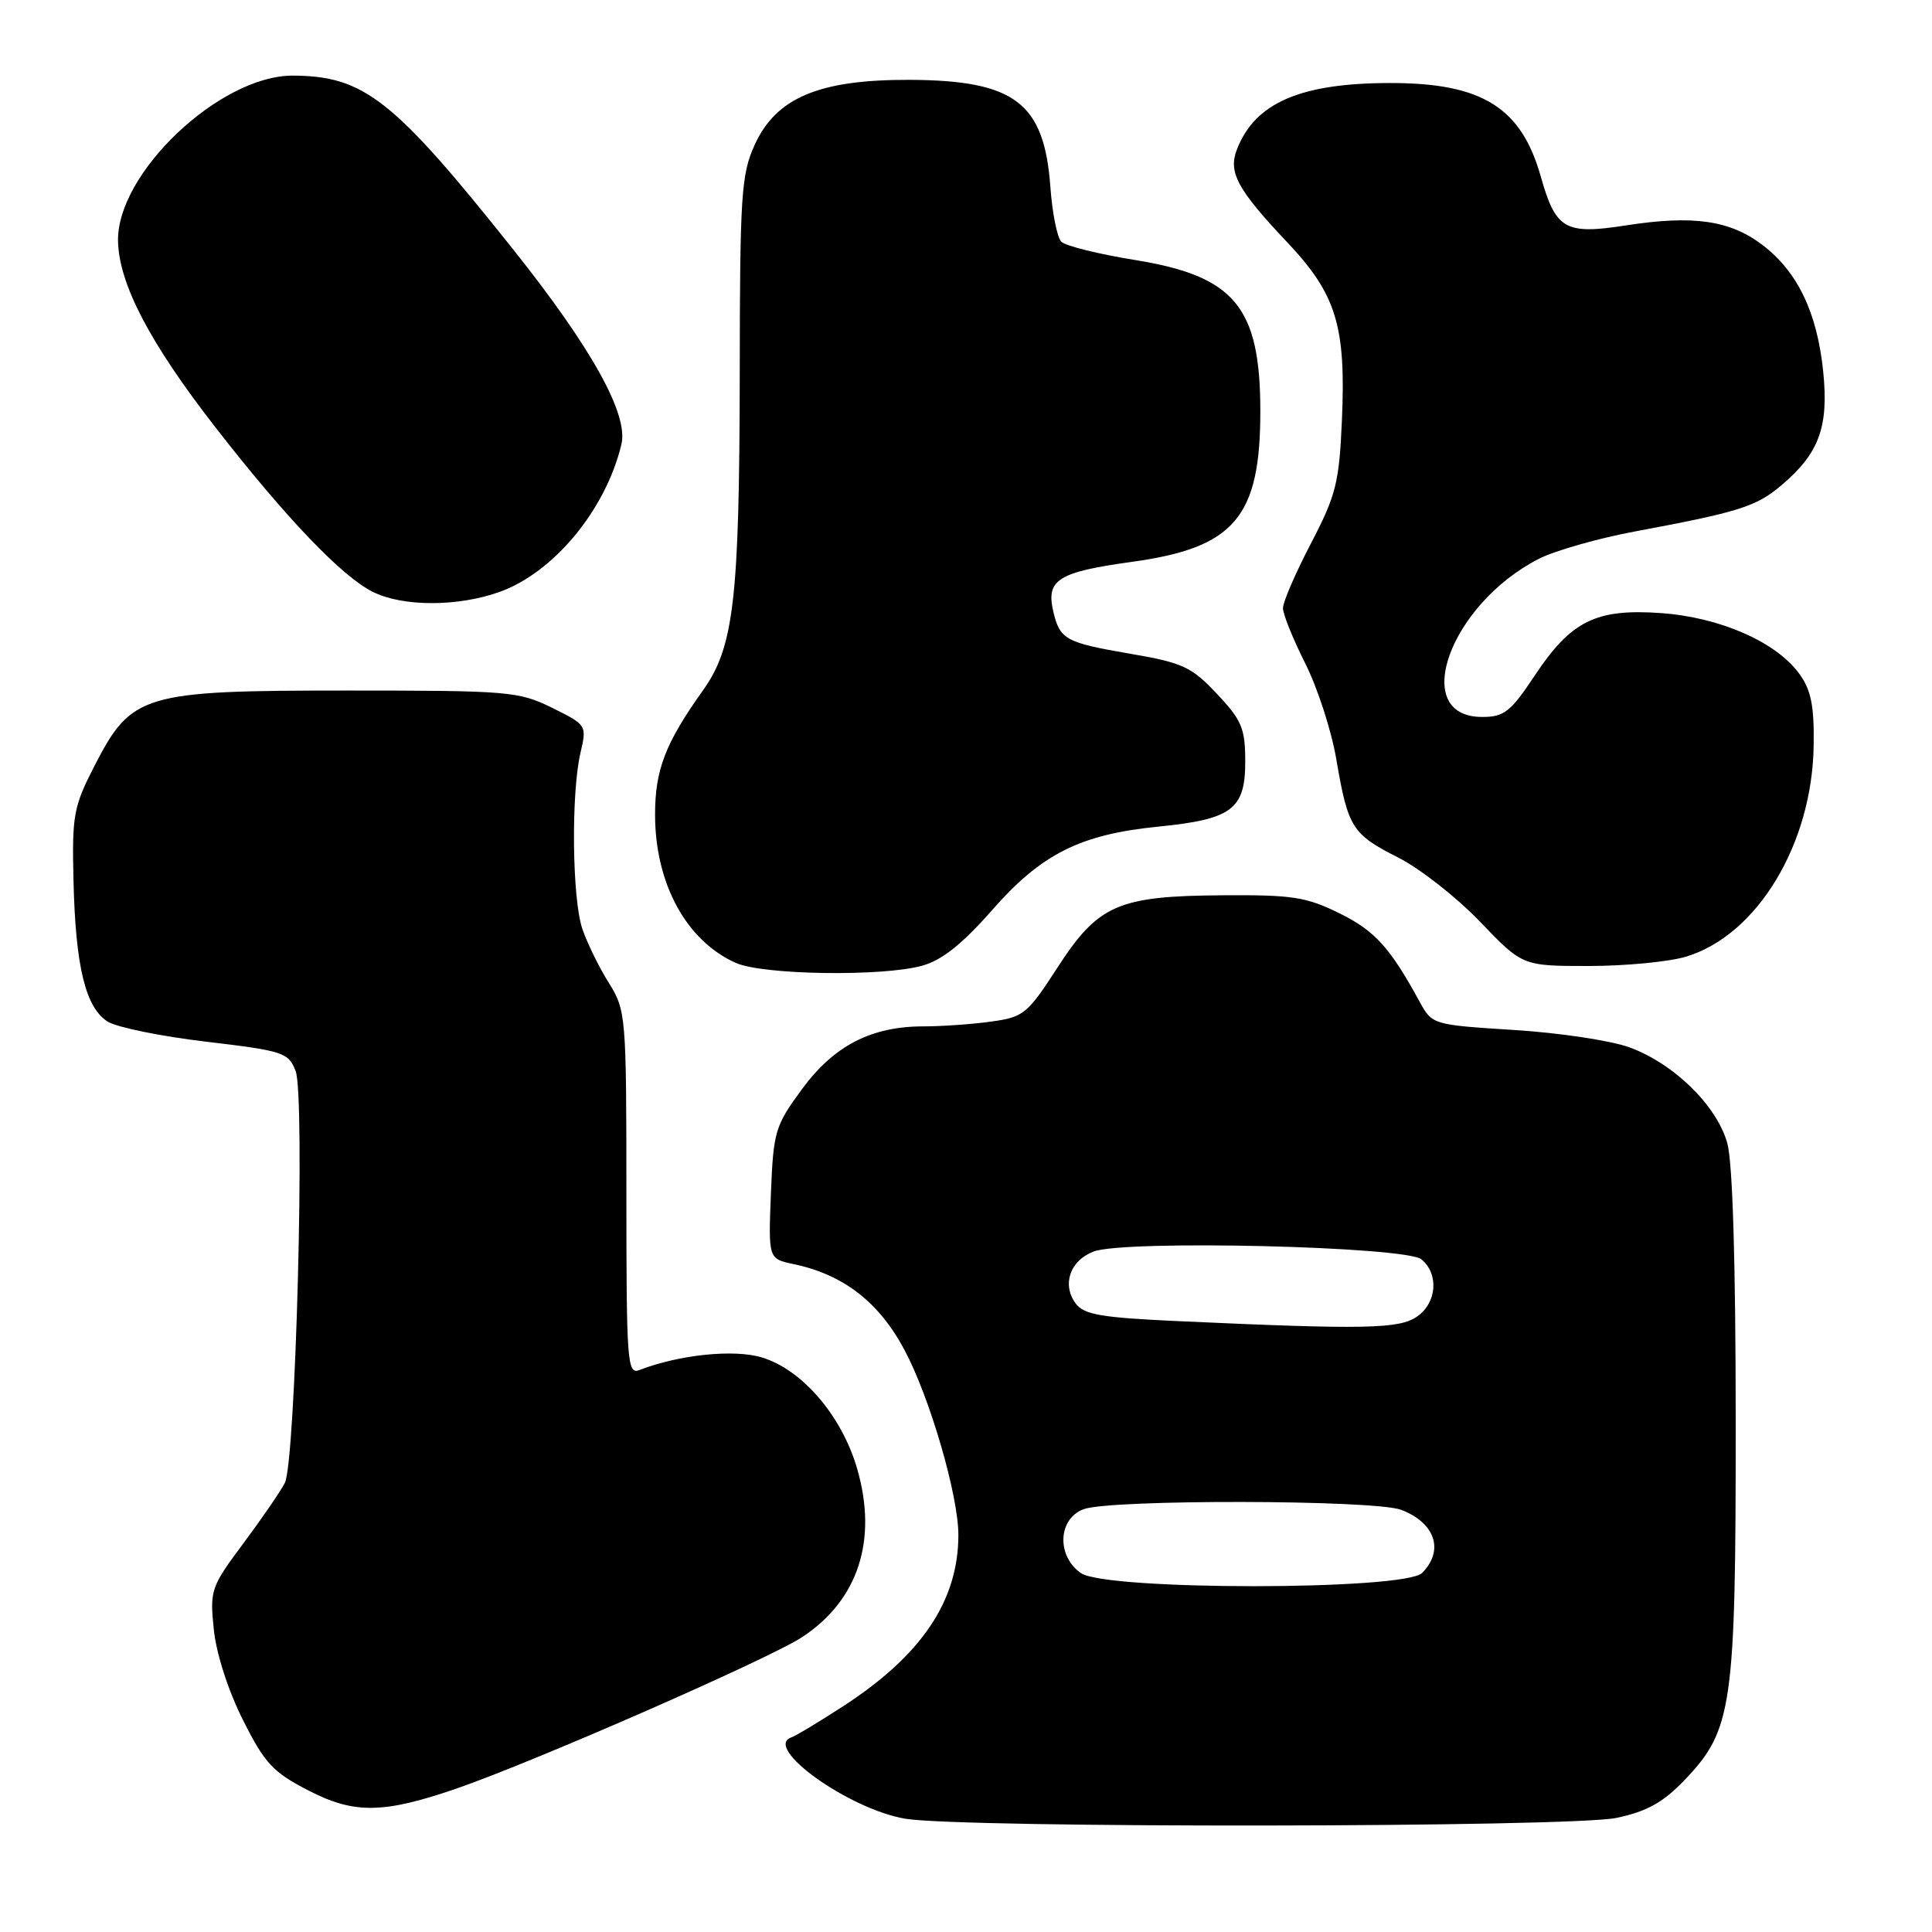 <?xml version="1.0" encoding="UTF-8" standalone="no"?>
<!DOCTYPE svg PUBLIC "-//W3C//DTD SVG 1.1//EN" "http://www.w3.org/Graphics/SVG/1.1/DTD/svg11.dtd" >
<svg xmlns="http://www.w3.org/2000/svg" xmlns:xlink="http://www.w3.org/1999/xlink" version="1.1" viewBox="0 0 256 256">
 <g >
 <path fill="currentColor"
d=" M 214.20 240.88 C 218.24 240.02 220.38 238.83 223.21 235.87 C 229.56 229.24 230.00 226.16 229.99 188.57 C 229.99 167.52 229.59 154.05 228.88 151.50 C 227.51 146.52 221.82 140.95 215.92 138.78 C 213.49 137.89 206.61 136.85 200.64 136.48 C 189.89 135.80 189.77 135.77 188.14 132.79 C 184.19 125.55 182.20 123.35 177.51 121.03 C 173.11 118.85 171.26 118.56 162.01 118.63 C 148.11 118.72 145.51 119.87 140.08 128.27 C 136.13 134.37 135.62 134.78 131.30 135.37 C 128.78 135.72 124.77 136.00 122.38 136.00 C 115.44 136.00 110.50 138.55 106.26 144.33 C 102.70 149.17 102.48 149.91 102.15 158.12 C 101.81 166.80 101.81 166.80 105.15 167.50 C 111.75 168.88 116.47 172.53 119.85 178.88 C 123.22 185.19 127.00 198.19 126.99 203.41 C 126.98 212.13 122.11 219.35 111.70 226.10 C 108.50 228.17 105.44 230.02 104.89 230.20 C 100.99 231.50 112.47 239.73 119.95 240.99 C 127.43 242.26 208.14 242.16 214.20 240.88 Z  M 60.50 236.99 C 70.81 233.43 102.04 219.75 106.33 216.90 C 113.74 212.00 116.32 204.04 113.57 194.59 C 111.54 187.59 106.27 181.46 100.93 179.86 C 97.24 178.75 89.95 179.51 84.75 181.53 C 83.11 182.17 83.00 180.66 83.00 158.09 C 83.00 134.55 82.94 133.87 80.67 130.23 C 79.38 128.18 77.81 124.97 77.17 123.10 C 75.81 119.15 75.66 105.18 76.91 99.78 C 77.77 96.09 77.75 96.06 73.14 93.78 C 68.72 91.61 67.41 91.50 46.00 91.50 C 18.87 91.50 17.43 91.93 12.51 101.50 C 9.74 106.90 9.53 108.02 9.74 116.74 C 10.01 128.10 11.34 133.55 14.29 135.38 C 15.51 136.13 21.38 137.33 27.33 138.03 C 37.55 139.24 38.23 139.47 39.17 141.91 C 40.45 145.21 39.18 193.69 37.74 196.50 C 37.18 197.60 34.71 201.20 32.25 204.50 C 27.94 210.28 27.79 210.70 28.33 215.92 C 28.66 219.13 30.24 224.03 32.20 227.92 C 35.09 233.68 36.17 234.83 40.93 237.28 C 46.96 240.38 50.82 240.32 60.50 236.99 Z  M 122.19 127.96 C 124.81 127.24 127.52 125.08 131.47 120.58 C 138.00 113.14 143.14 110.56 153.50 109.53 C 163.23 108.56 165.00 107.24 165.00 100.94 C 165.00 96.52 164.56 95.45 161.25 91.94 C 157.87 88.34 156.73 87.82 149.68 86.61 C 141.18 85.15 140.43 84.73 139.56 81.00 C 138.59 76.81 140.20 75.80 149.98 74.45 C 163.56 72.58 167.00 68.56 167.00 54.50 C 167.00 40.69 163.62 36.60 150.45 34.46 C 145.60 33.68 141.19 32.59 140.63 32.03 C 140.08 31.48 139.43 28.21 139.18 24.77 C 138.37 13.60 134.47 10.64 120.50 10.58 C 108.54 10.54 102.84 12.94 99.99 19.21 C 98.22 23.10 98.04 25.90 98.02 49.50 C 97.98 79.39 97.25 85.72 93.16 91.46 C 88.16 98.47 86.80 101.99 86.80 107.94 C 86.80 117.07 90.94 124.67 97.50 127.59 C 101.10 129.19 116.91 129.43 122.19 127.96 Z  M 223.38 126.77 C 232.82 123.95 240.14 111.85 240.32 98.77 C 240.40 93.51 239.98 91.43 238.41 89.27 C 235.35 85.06 227.92 81.80 220.12 81.24 C 211.48 80.62 208.18 82.25 203.35 89.53 C 200.16 94.33 199.31 95.00 196.39 95.00 C 186.72 95.00 192.07 80.09 203.92 74.04 C 206.04 72.96 211.77 71.33 216.64 70.42 C 230.42 67.85 232.69 67.13 235.99 64.35 C 241.04 60.10 242.34 56.59 241.58 49.20 C 240.78 41.41 238.19 36.01 233.55 32.47 C 229.23 29.18 224.36 28.48 215.43 29.87 C 207.38 31.12 206.14 30.41 204.16 23.39 C 201.58 14.24 196.38 11.00 184.28 11.00 C 172.32 11.00 166.29 13.61 163.89 19.82 C 162.73 22.84 163.96 25.11 170.55 32.09 C 177.07 38.99 178.36 43.18 177.81 55.70 C 177.45 63.97 177.03 65.63 173.71 72.00 C 171.67 75.91 170.00 79.76 170.00 80.58 C 170.00 81.39 171.33 84.68 172.95 87.90 C 174.57 91.11 176.43 96.83 177.07 100.62 C 178.62 109.69 179.16 110.54 185.29 113.64 C 188.15 115.09 193.03 118.91 196.12 122.14 C 201.74 128.00 201.74 128.00 210.51 128.00 C 215.33 128.00 221.12 127.45 223.38 126.77 Z  M 66.12 78.46 C 73.34 75.91 80.26 67.57 82.34 58.88 C 83.30 54.91 78.40 46.10 67.92 32.95 C 52.13 13.13 48.24 10.07 38.81 10.02 C 29.13 9.98 15.40 23.00 15.64 32.01 C 15.79 37.66 19.85 45.43 28.45 56.50 C 37.87 68.62 45.31 76.41 49.43 78.44 C 53.40 80.40 60.59 80.41 66.12 78.46 Z  M 143.22 208.44 C 139.98 206.17 140.18 201.26 143.57 199.98 C 147.06 198.65 182.14 198.72 185.66 200.06 C 190.18 201.78 191.40 205.46 188.43 208.43 C 186.10 210.75 146.54 210.77 143.22 208.44 Z  M 156.17 175.06 C 145.86 174.59 143.62 174.20 142.52 172.70 C 140.69 170.20 141.78 167.04 144.89 165.84 C 148.96 164.26 186.27 165.15 188.35 166.87 C 190.68 168.81 190.40 172.61 187.78 174.44 C 185.42 176.10 180.91 176.19 156.17 175.06 Z "/>
</g>
</svg>